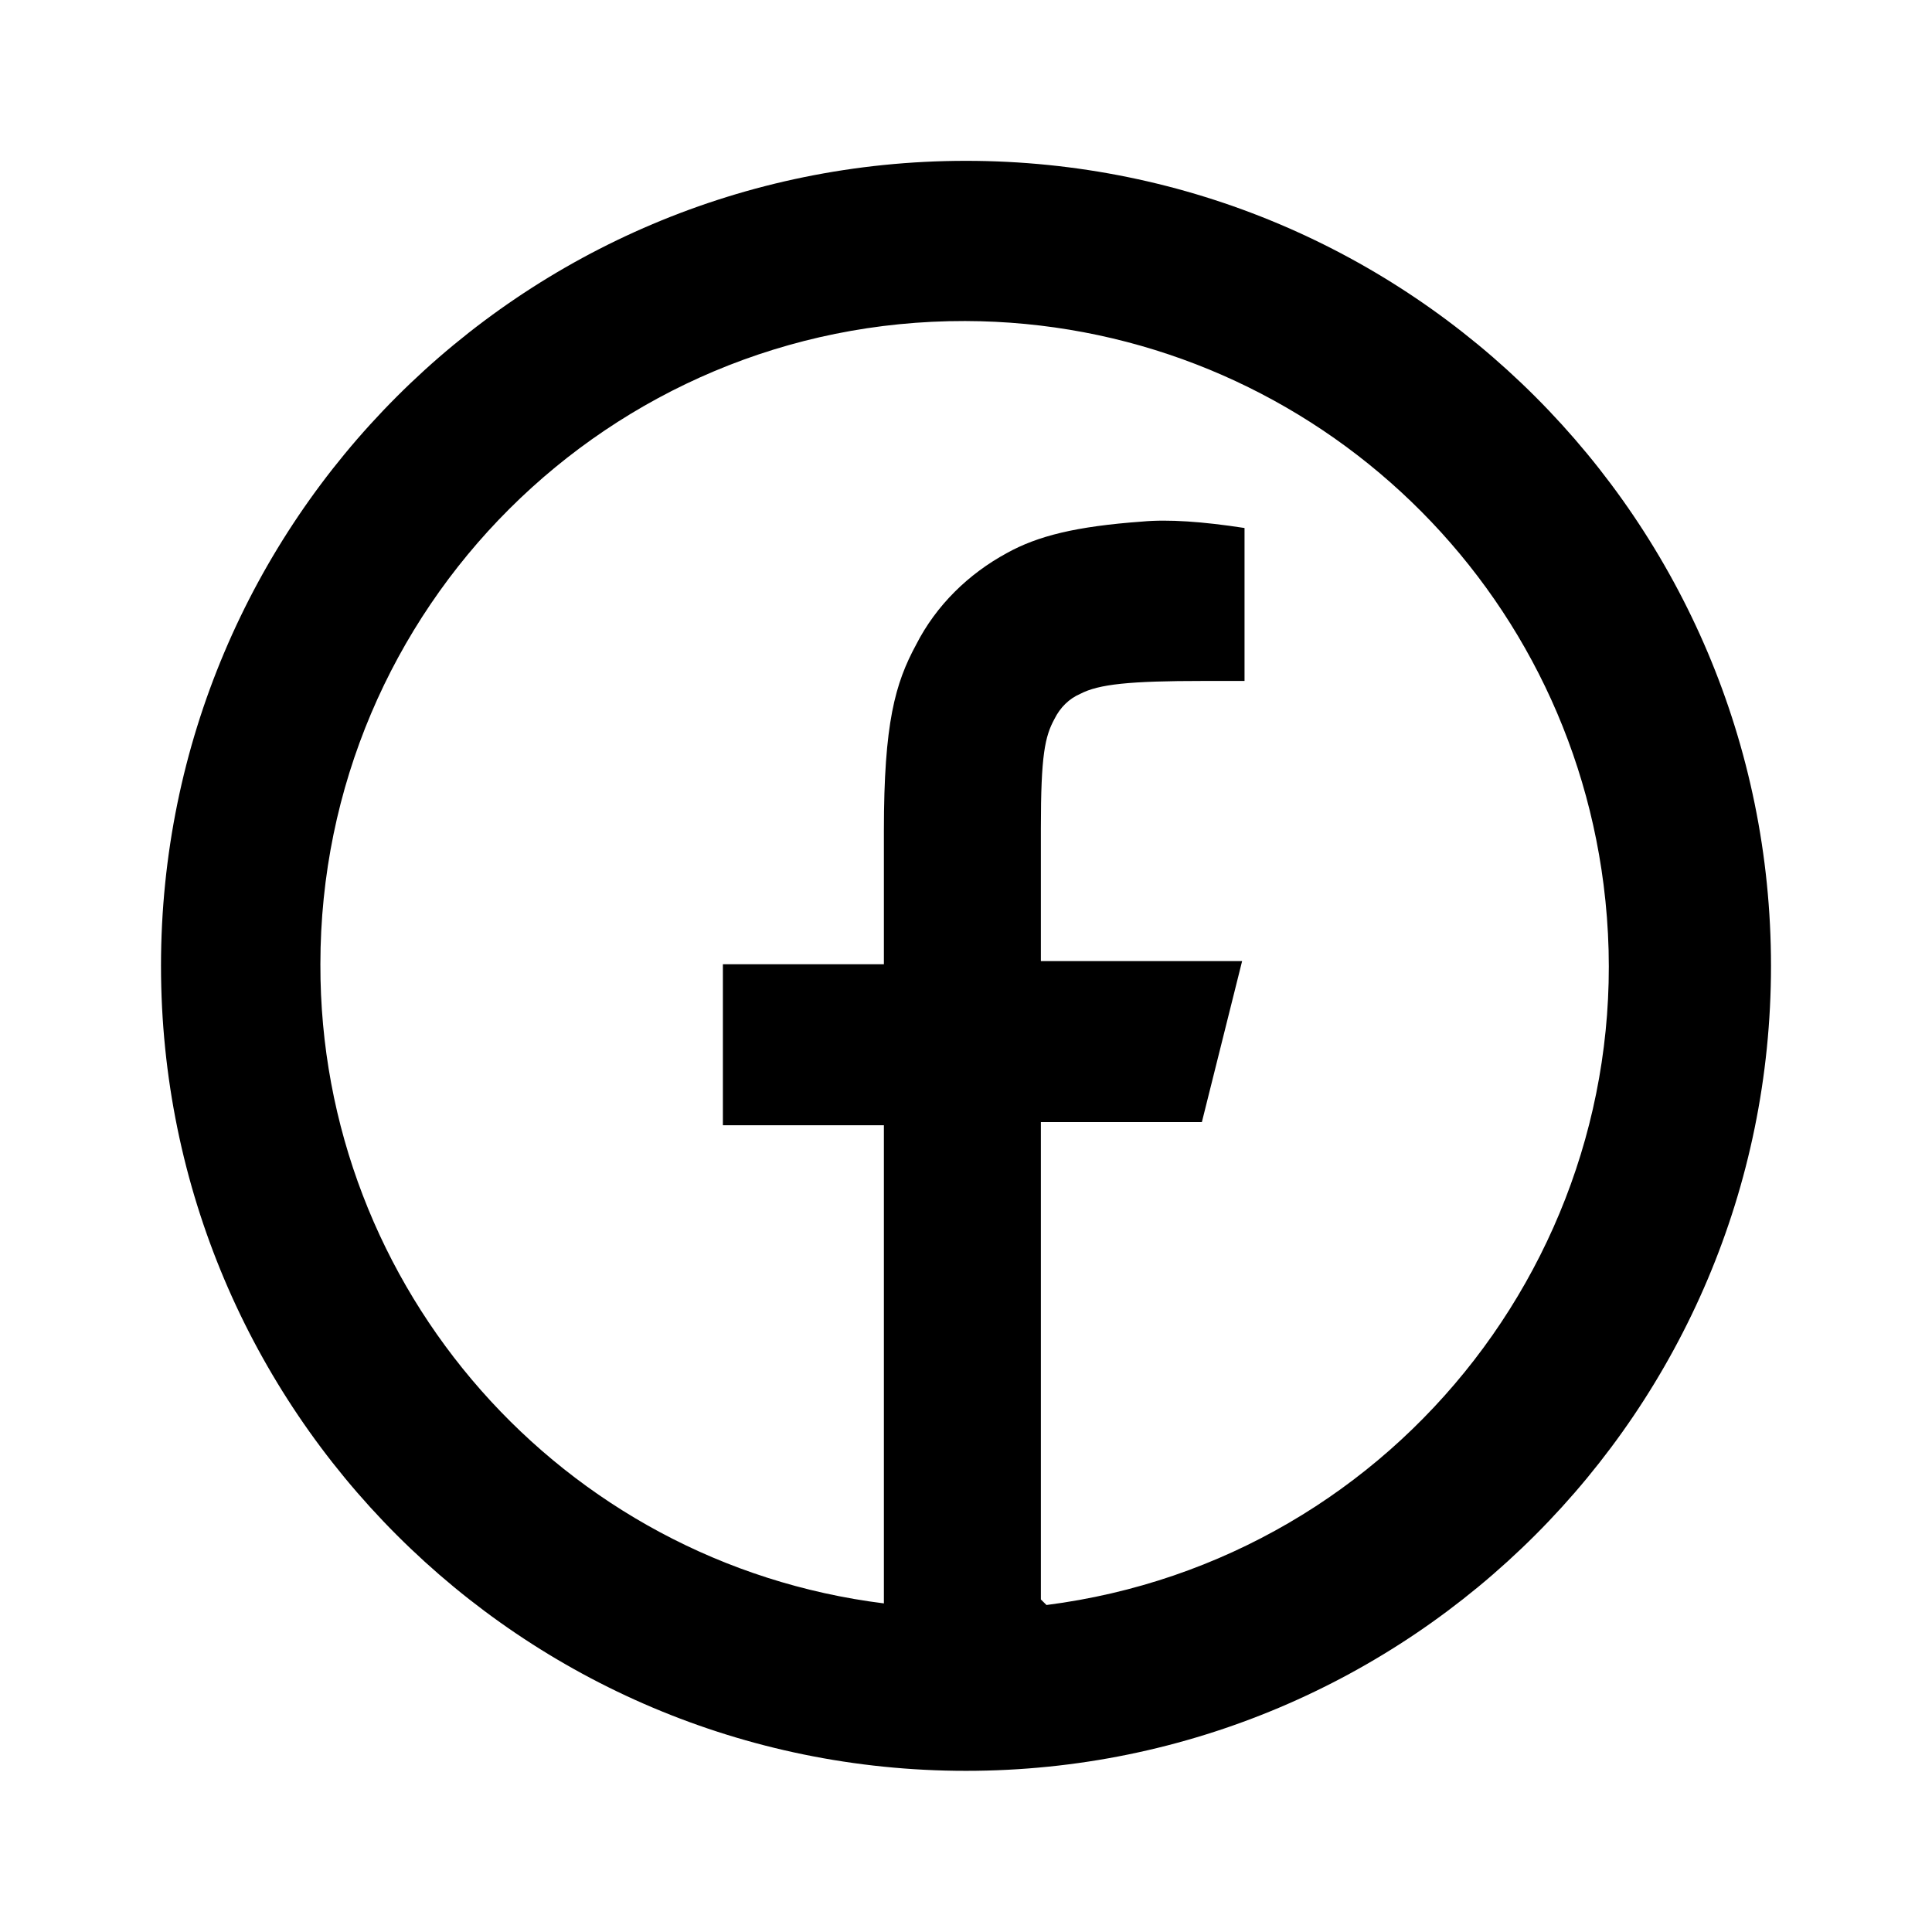 <svg viewBox="0 0 24 24" xmlns="http://www.w3.org/2000/svg"><path fill="none" d="M0 0h24v24H0Z"/><path d="M13 19.938v0c4.38-.56 7.48-4.57 6.92-8.95 -.51-4-3.91-6.99-7.93-7v0c-4.42-.01-8.01 3.57-8.01 7.99 -.01 4.03 3 7.44 7 7.94v-5.94h-2v-2h2V10.32c0-1.34.14-1.83.4-2.311v0c.25-.49.65-.88 1.13-1.14 .38-.21.85-.33 1.68-.39 .32-.03.75 0 1.27.08v1.9h-.51c-.92 0-1.3.04-1.53.16h0c-.14.06-.25.17-.32.31 -.12.22-.17.45-.17 1.36v1.65h2.5l-.5 2h-2v5.93Zm-1 2.06c-5.523 0-10-4.477-10-10s4.477-10 10-10 10 4.477 10 10 -4.477 10-10 10Z"/></svg>